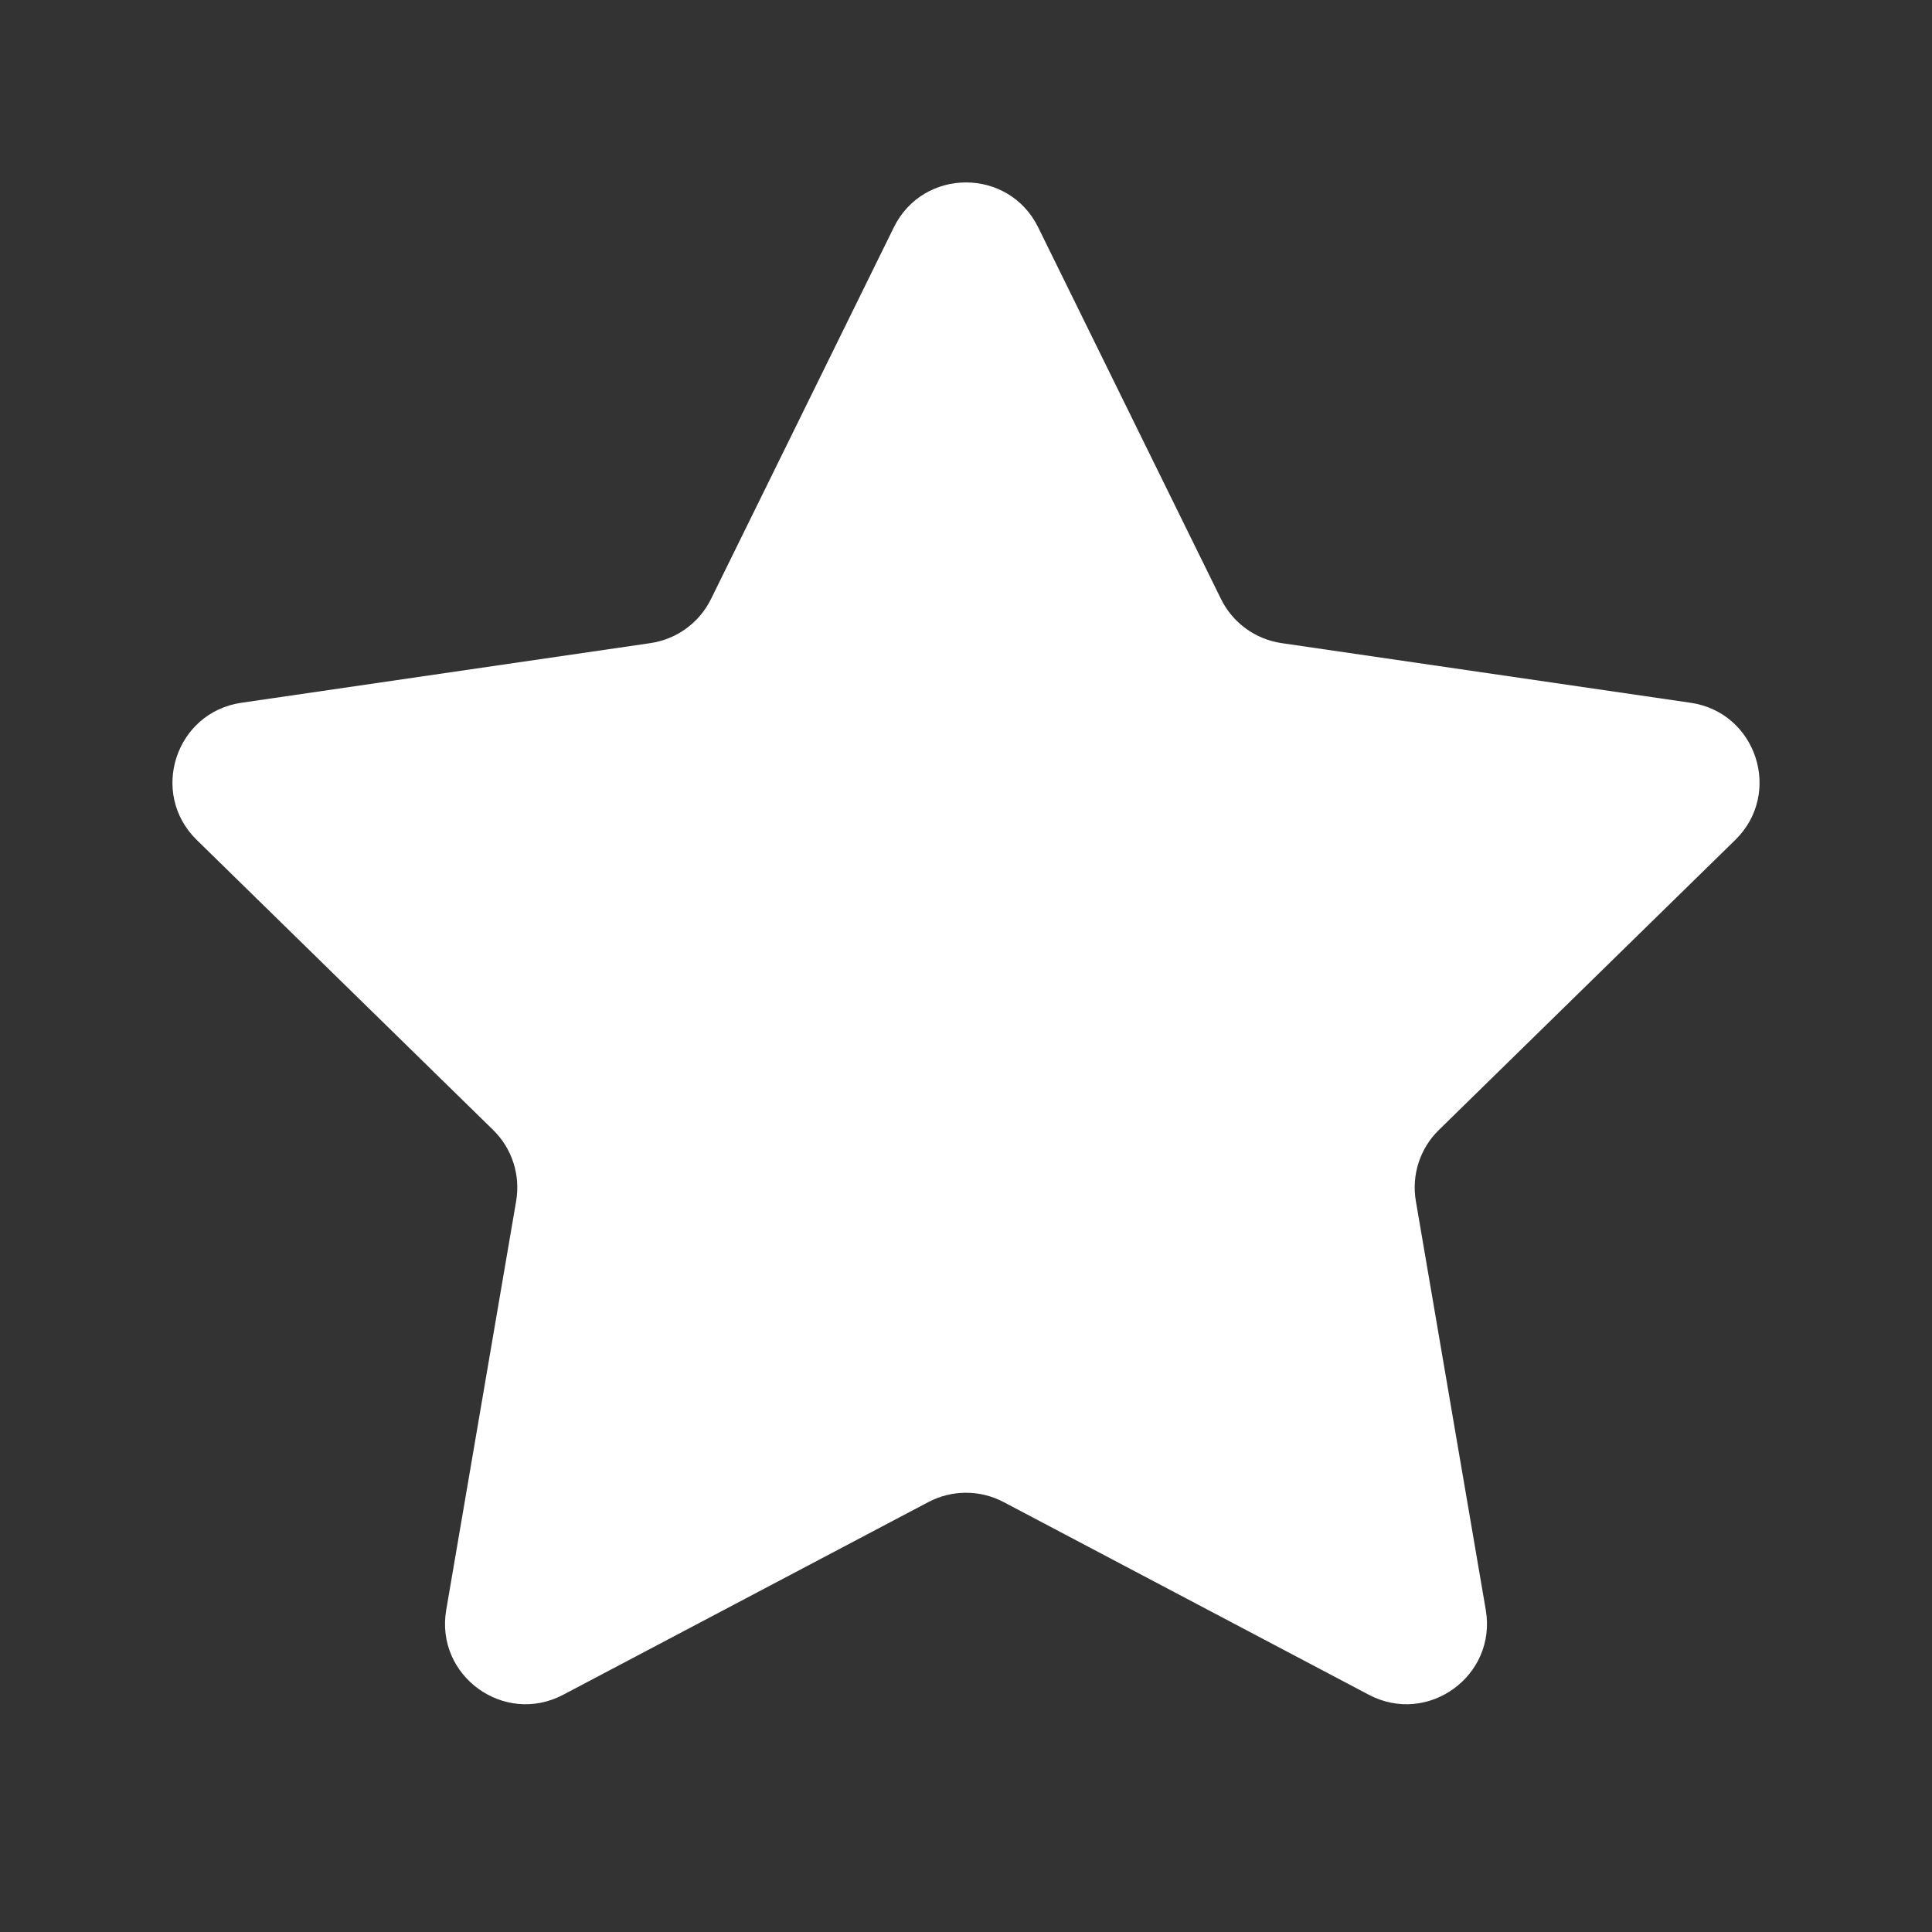 <svg width="24" height="24" viewBox="0 0 24 24" fill="none" xmlns="http://www.w3.org/2000/svg">
<rect x="0" y="0" width="24" height="24" fill="#333333" stroke="none"/>
<path d="M11.103 2.825C11.469 2.08 12.531 2.08 12.897 2.825L15.167 7.44C15.312 7.736 15.594 7.941 15.92 7.989L21.001 8.73C21.82 8.849 22.148 9.855 21.556 10.434L17.875 14.036C17.64 14.265 17.533 14.595 17.588 14.919L18.457 20C18.596 20.818 17.738 21.44 17.004 21.053L12.467 18.659C12.175 18.505 11.825 18.505 11.533 18.659L6.996 21.053C6.262 21.44 5.404 20.818 5.543 20L6.412 14.919C6.467 14.595 6.36 14.265 6.125 14.036L2.444 10.434C1.852 9.855 2.18 8.849 2.999 8.73L8.08 7.989C8.406 7.941 8.688 7.736 8.833 7.44L11.103 2.825Z" fill="white"/>
</svg>
